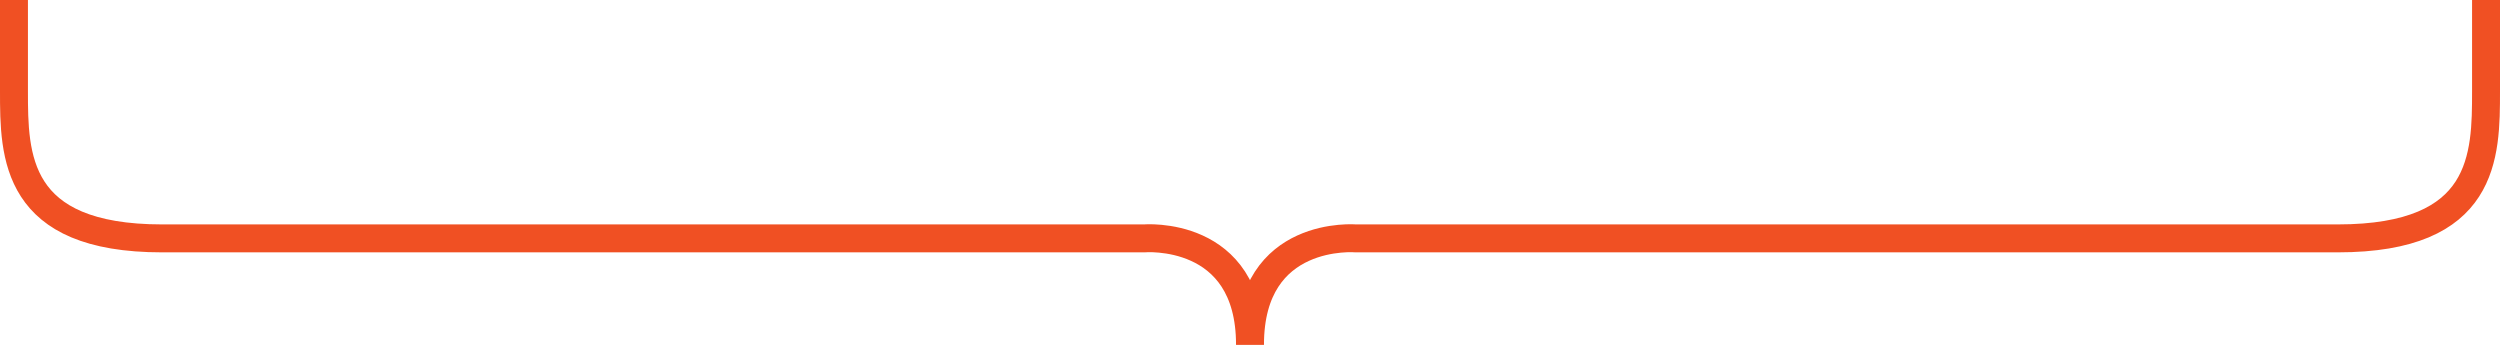 <svg id="Layer_1" data-name="Layer 1" xmlns="http://www.w3.org/2000/svg" width="284.12mm" height="39.17mm" viewBox="0 0 805.38 111.02"><defs><style>.cls-1{fill:none;stroke:#f05023;stroke-miterlimit:10;stroke-width:9px;}</style></defs><title>Llave_Horizontal_v2</title><path class="cls-1" d="M798.19.31V29.65c0,20.88-.14,47.45-47.75,47.45H434.23S400,74.1,400,111.33" transform="translate(2.69 -0.31)"/><path class="cls-1" d="M1.81.31V29.65C1.81,50.53,2,77.1,49.56,77.1H365.77S400,74.1,400,111.33" transform="translate(2.69 -0.31)"/></svg>